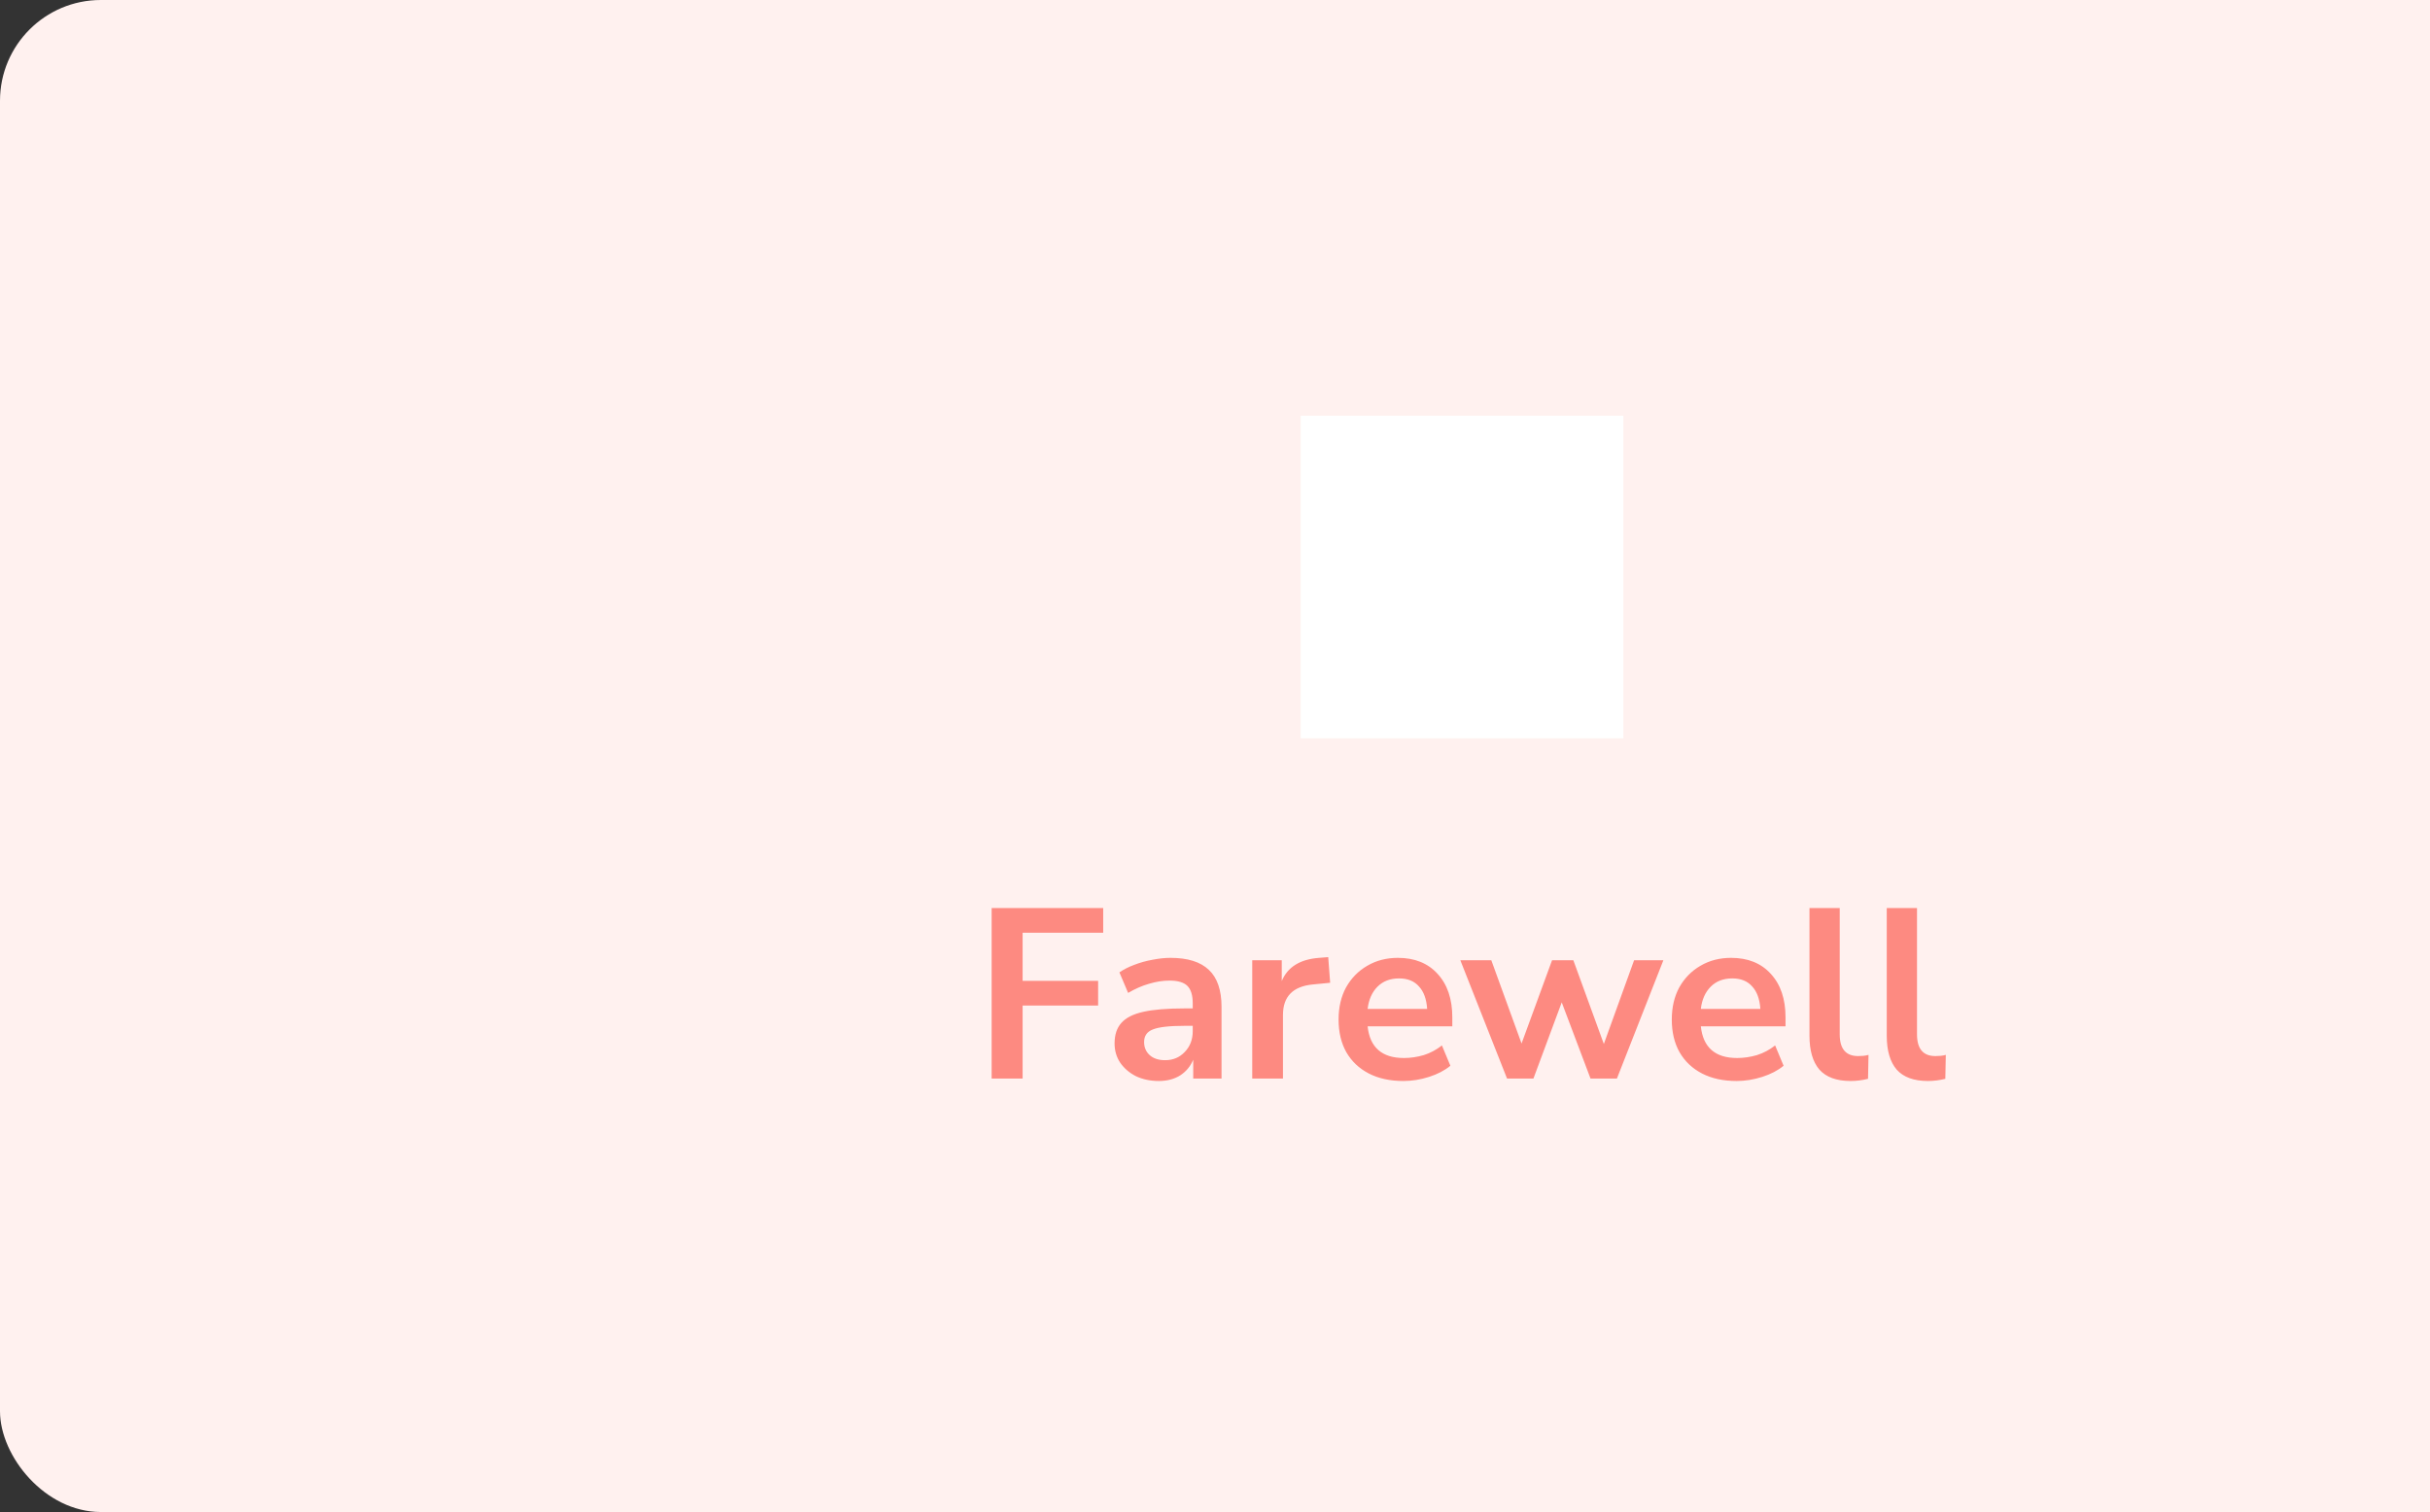 <svg width="241" height="150" viewBox="0 0 241 150" fill="none" xmlns="http://www.w3.org/2000/svg">
<rect x="0" y="0" width="241" height="150" fill="#333333" stroke="none"/>
<rect width="290" height="150" rx="10" fill="#FFF1EF"/>
<path d="M129 73.24H161V41.24H129V73.24Z" fill="white"/>
<path d="M98.348 107V90.08H109.412V92.528H101.42V97.304H108.908V99.752H101.42V107H98.348ZM114.932 107.24C114.084 107.24 113.324 107.08 112.652 106.76C111.996 106.424 111.476 105.976 111.092 105.416C110.724 104.856 110.54 104.224 110.54 103.52C110.54 102.656 110.764 101.976 111.212 101.48C111.66 100.968 112.388 100.6 113.396 100.376C114.404 100.152 115.756 100.04 117.452 100.04H118.292V99.536C118.292 98.736 118.116 98.16 117.764 97.808C117.412 97.456 116.82 97.28 115.988 97.28C115.332 97.28 114.66 97.384 113.972 97.592C113.284 97.784 112.588 98.088 111.884 98.504L111.02 96.464C111.436 96.176 111.924 95.928 112.484 95.72C113.06 95.496 113.66 95.328 114.284 95.216C114.924 95.088 115.524 95.024 116.084 95.024C117.796 95.024 119.068 95.424 119.9 96.224C120.732 97.008 121.148 98.232 121.148 99.896V107H118.34V105.128C118.068 105.784 117.636 106.304 117.044 106.688C116.452 107.056 115.748 107.24 114.932 107.24ZM115.556 105.176C116.34 105.176 116.988 104.904 117.5 104.36C118.028 103.816 118.292 103.128 118.292 102.296V101.768H117.476C115.972 101.768 114.924 101.888 114.332 102.128C113.756 102.352 113.468 102.768 113.468 103.376C113.468 103.904 113.652 104.336 114.02 104.672C114.388 105.008 114.9 105.176 115.556 105.176ZM124.193 107V95.264H127.121V97.328C127.697 95.936 128.929 95.168 130.817 95.024L131.729 94.952L131.921 97.496L130.193 97.664C128.225 97.856 127.241 98.864 127.241 100.688V107H124.193ZM139.188 107.24C137.86 107.24 136.716 106.992 135.756 106.496C134.796 106 134.052 105.296 133.524 104.384C133.012 103.472 132.756 102.392 132.756 101.144C132.756 99.928 133.004 98.864 133.5 97.952C134.012 97.04 134.708 96.328 135.588 95.816C136.484 95.288 137.5 95.024 138.636 95.024C140.3 95.024 141.612 95.552 142.572 96.608C143.548 97.664 144.036 99.104 144.036 100.928V101.816H135.636C135.86 103.912 137.06 104.96 139.236 104.96C139.892 104.96 140.548 104.864 141.204 104.672C141.86 104.464 142.46 104.144 143.004 103.712L143.844 105.728C143.284 106.192 142.58 106.56 141.732 106.832C140.884 107.104 140.036 107.24 139.188 107.24ZM138.756 97.064C137.876 97.064 137.164 97.336 136.62 97.88C136.076 98.424 135.748 99.16 135.636 100.088H141.54C141.476 99.112 141.204 98.368 140.724 97.856C140.26 97.328 139.604 97.064 138.756 97.064ZM149.464 107L144.832 95.264H147.904L150.904 103.52L153.928 95.264H156.04L159.064 103.568L162.064 95.264H164.968L160.36 107H157.744L154.888 99.44L152.08 107H149.464ZM172.235 107.24C170.907 107.24 169.763 106.992 168.803 106.496C167.843 106 167.099 105.296 166.571 104.384C166.059 103.472 165.803 102.392 165.803 101.144C165.803 99.928 166.051 98.864 166.547 97.952C167.059 97.04 167.755 96.328 168.635 95.816C169.531 95.288 170.547 95.024 171.683 95.024C173.347 95.024 174.659 95.552 175.619 96.608C176.595 97.664 177.083 99.104 177.083 100.928V101.816H168.683C168.907 103.912 170.107 104.96 172.283 104.96C172.939 104.96 173.595 104.864 174.251 104.672C174.907 104.464 175.507 104.144 176.051 103.712L176.891 105.728C176.331 106.192 175.627 106.56 174.779 106.832C173.931 107.104 173.083 107.24 172.235 107.24ZM171.803 97.064C170.923 97.064 170.211 97.336 169.667 97.88C169.123 98.424 168.795 99.16 168.683 100.088H174.587C174.523 99.112 174.251 98.368 173.771 97.856C173.307 97.328 172.651 97.064 171.803 97.064ZM183.538 107.24C182.146 107.24 181.114 106.864 180.442 106.112C179.786 105.344 179.458 104.224 179.458 102.752V90.08H182.458V102.608C182.458 104.048 183.066 104.768 184.282 104.768C184.458 104.768 184.634 104.76 184.81 104.744C184.986 104.728 185.154 104.696 185.314 104.648L185.266 107.024C184.69 107.168 184.114 107.24 183.538 107.24ZM191.203 107.24C189.811 107.24 188.779 106.864 188.107 106.112C187.451 105.344 187.123 104.224 187.123 102.752V90.08H190.123V102.608C190.123 104.048 190.731 104.768 191.947 104.768C192.123 104.768 192.299 104.76 192.475 104.744C192.651 104.728 192.819 104.696 192.979 104.648L192.931 107.024C192.355 107.168 191.779 107.24 191.203 107.24Z" fill="#FD8A81"/>
</svg>
